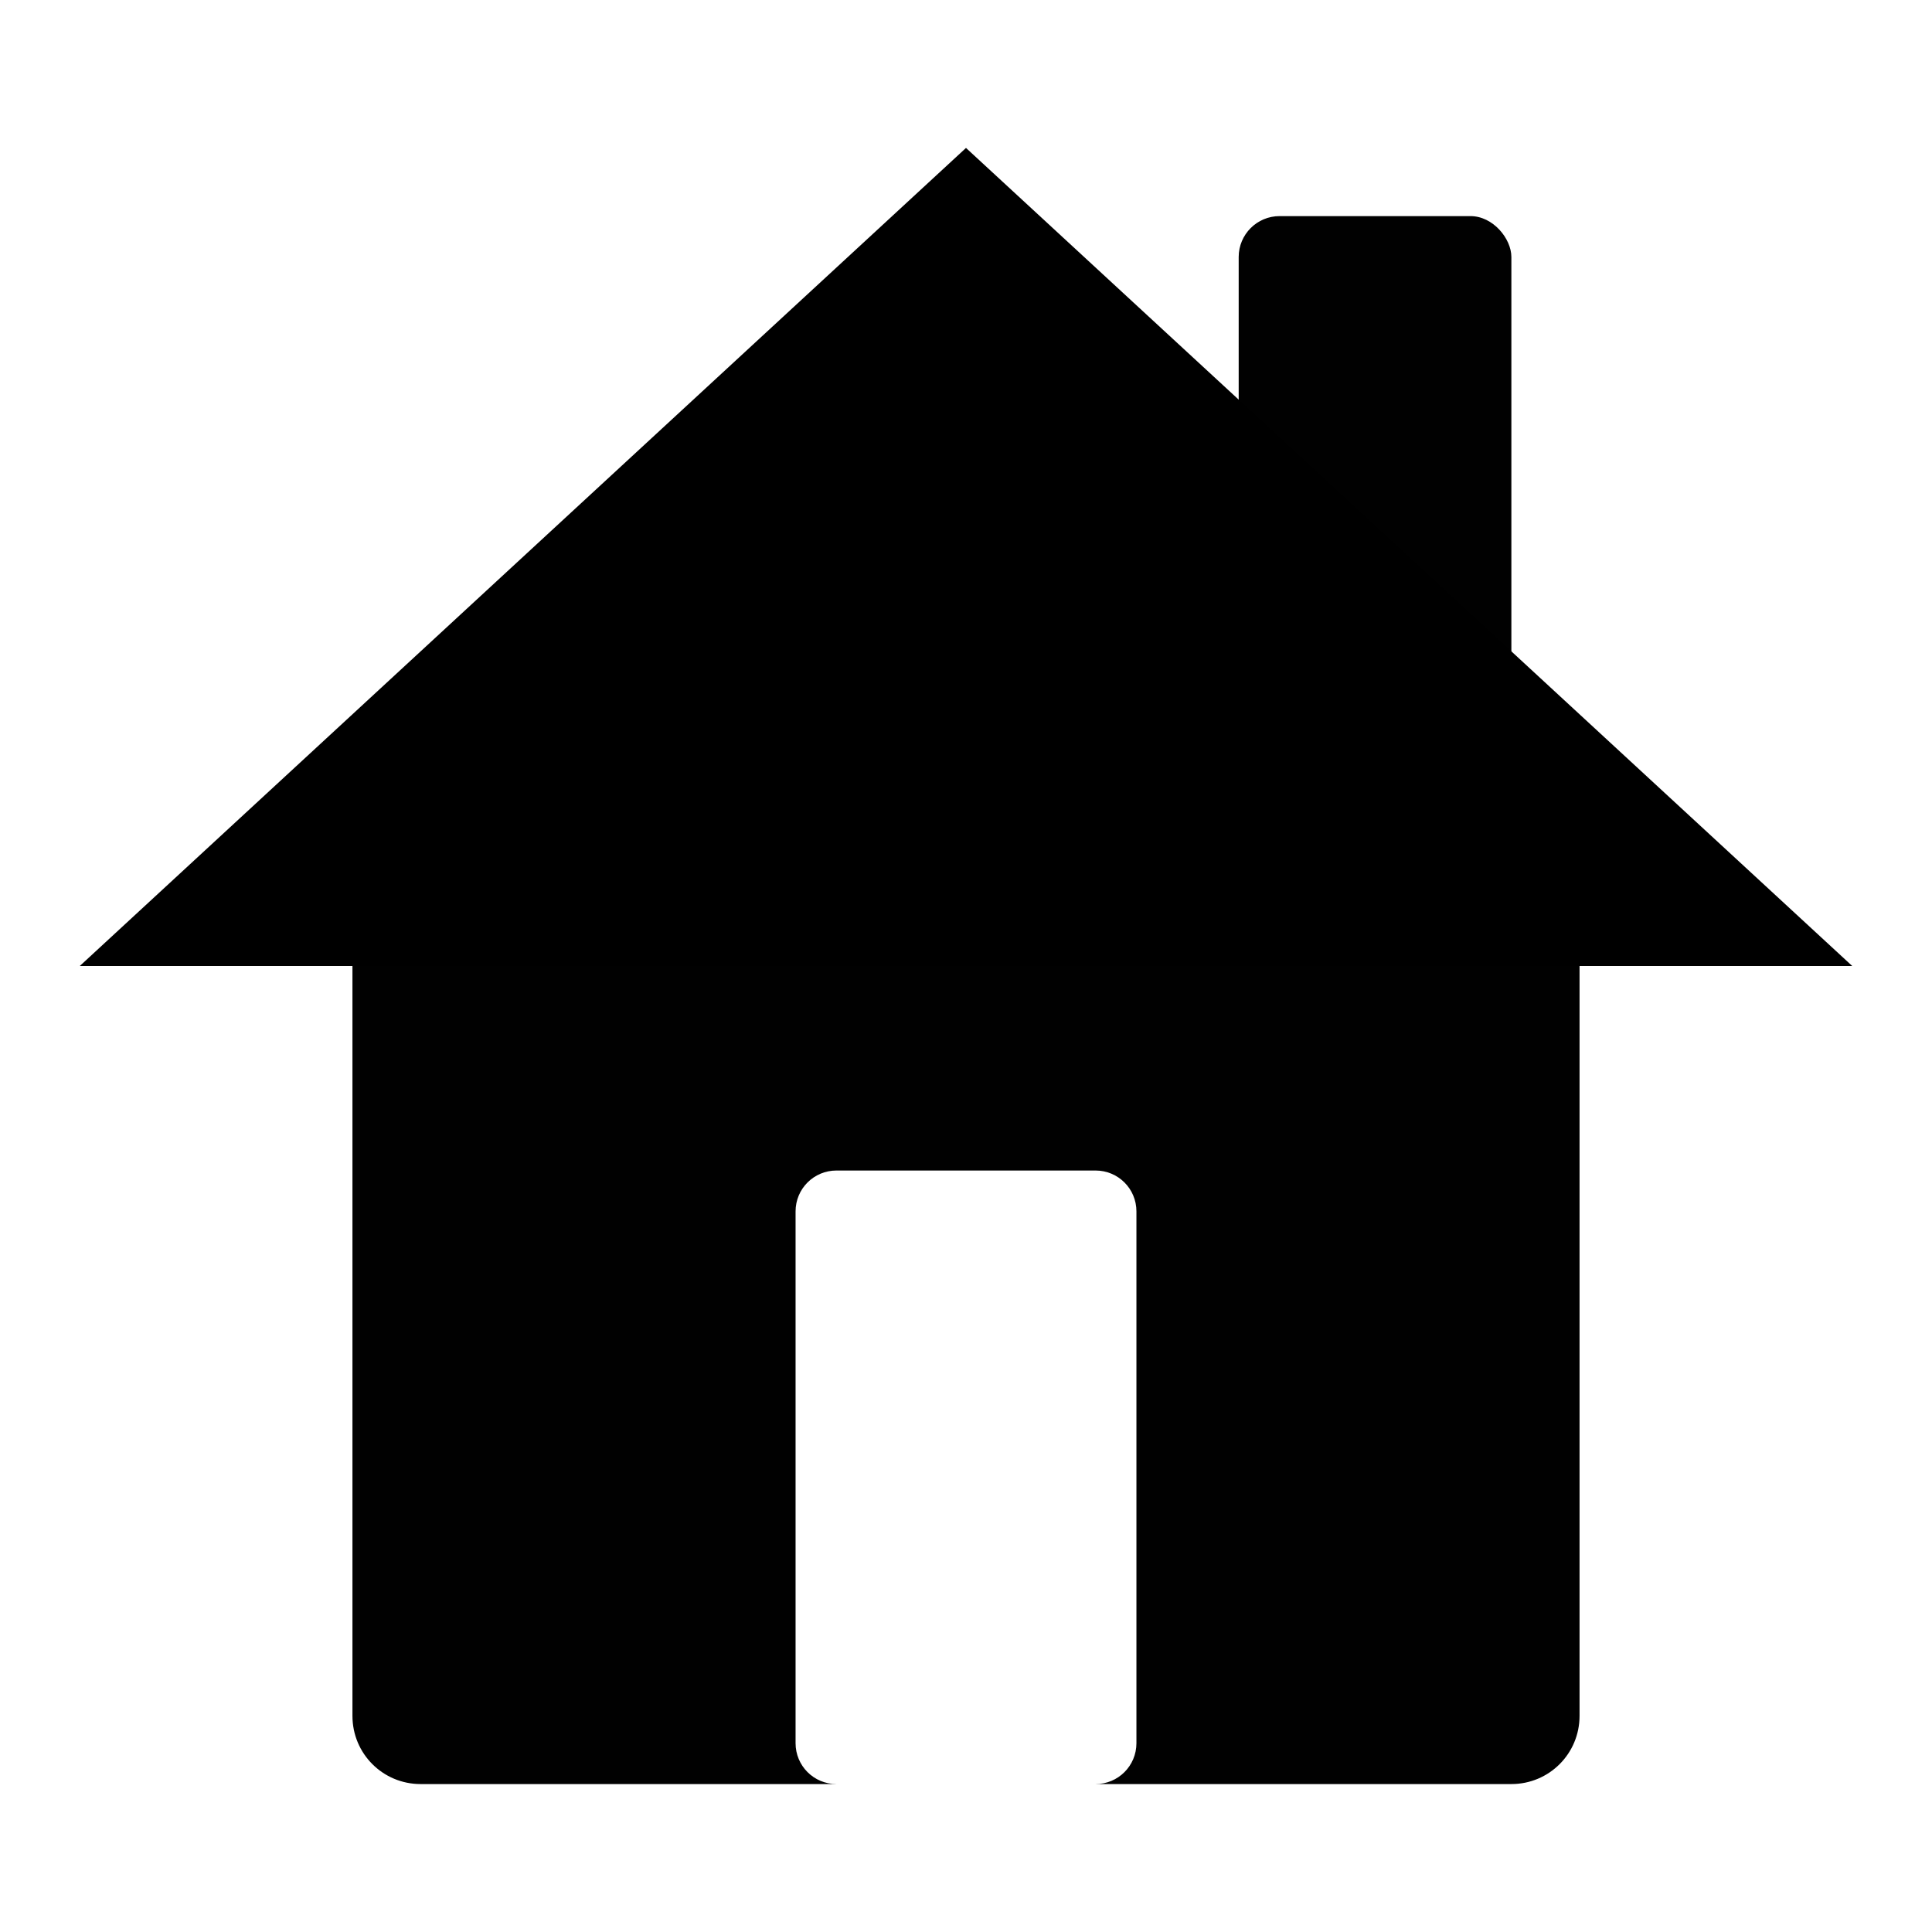 <?xml version="1.0" encoding="UTF-8" standalone="no"?>
<svg
   xmlns:dc="http://purl.org/dc/elements/1.1/"
   xmlns:cc="http://creativecommons.org/ns#"
   xmlns:rdf="http://www.w3.org/1999/02/22-rdf-syntax-ns#"
   xmlns:svg="http://www.w3.org/2000/svg"
   xmlns="http://www.w3.org/2000/svg"
   xmlns:sodipodi="http://sodipodi.sourceforge.net/DTD/sodipodi-0.dtd"
   xmlns:inkscape="http://www.inkscape.org/namespaces/inkscape"
   version="1.1"
   id="Capa_1"
   x="0px"
   y="0px"
   viewBox="0 0 141.7 141.7"
   enable-background="new 0 0 141.7 141.7"
   xml:space="preserve"
   sodipodi:docname="cf_icon_safehome_black.svg"
   inkscape:version="1.0.1 (3bc2e813f5, 2020-09-07)"><defs
   id="defs953" /><sodipodi:namedview
   pagecolor="#000000"
   bordercolor="#666666"
   borderopacity="1"
   objecttolerance="10"
   gridtolerance="10"
   guidetolerance="10"
   inkscape:pageopacity="0"
   inkscape:pageshadow="2"
   inkscape:window-width="1368"
   inkscape:window-height="850"
   id="namedview951"
   showgrid="false"
   inkscape:zoom="2.9841204"
   inkscape:cx="54.451582"
   inkscape:cy="68.406303"
   inkscape:window-x="-6"
   inkscape:window-y="-6"
   inkscape:window-maximized="1"
   inkscape:current-layer="Capa_1" />

<g
   id="g1558"
   transform="translate(16.398,2.444)"
   style="fill:#000000;fill-opacity:1"><path
     id="rect1518"
     style="display:inline;opacity:0.994;fill:#000000;fill-opacity:1;stroke-width:6;stroke-linecap:round;stroke-linejoin:round"
     d="m 14.452,48.406 c -2.77,0 -5,2.23 -5,5 V 123.406 c 0,2.77 2.23,5 5,5 h 30.5 c -1.662,0 -3,-1.338 -3,-3 V 86.406 c 0,-1.662 1.338,-3 3,-3 h 19 c 1.662,0 3,1.338 3,3 V 125.406 c 0,1.662 -1.338,3 -3,3 h 30.5 c 2.77,0 5,-2.23 5,-5 V 53.406 c 0,-2.77 -2.23,-5 -5,-5 z" /><path
     style="display:inline;opacity:1;fill:#000000;fill-opacity:1;stroke:none;stroke-width:1px;stroke-linecap:butt;stroke-linejoin:miter;stroke-opacity:1"
     d="M -10.548,68.406 H 119.452 L 54.452,8.406 Z"
     id="path1522"
     sodipodi:nodetypes="cccc" /><rect
     style="display:inline;opacity:0.994;fill:#000000;fill-opacity:1;fill-rule:nonzero;stroke:none;stroke-width:6;stroke-linecap:round;stroke-linejoin:round"
     id="rect1524"
     width="20"
     height="35"
     x="74.452"
     y="13.406"
     ry="3" /></g></svg>